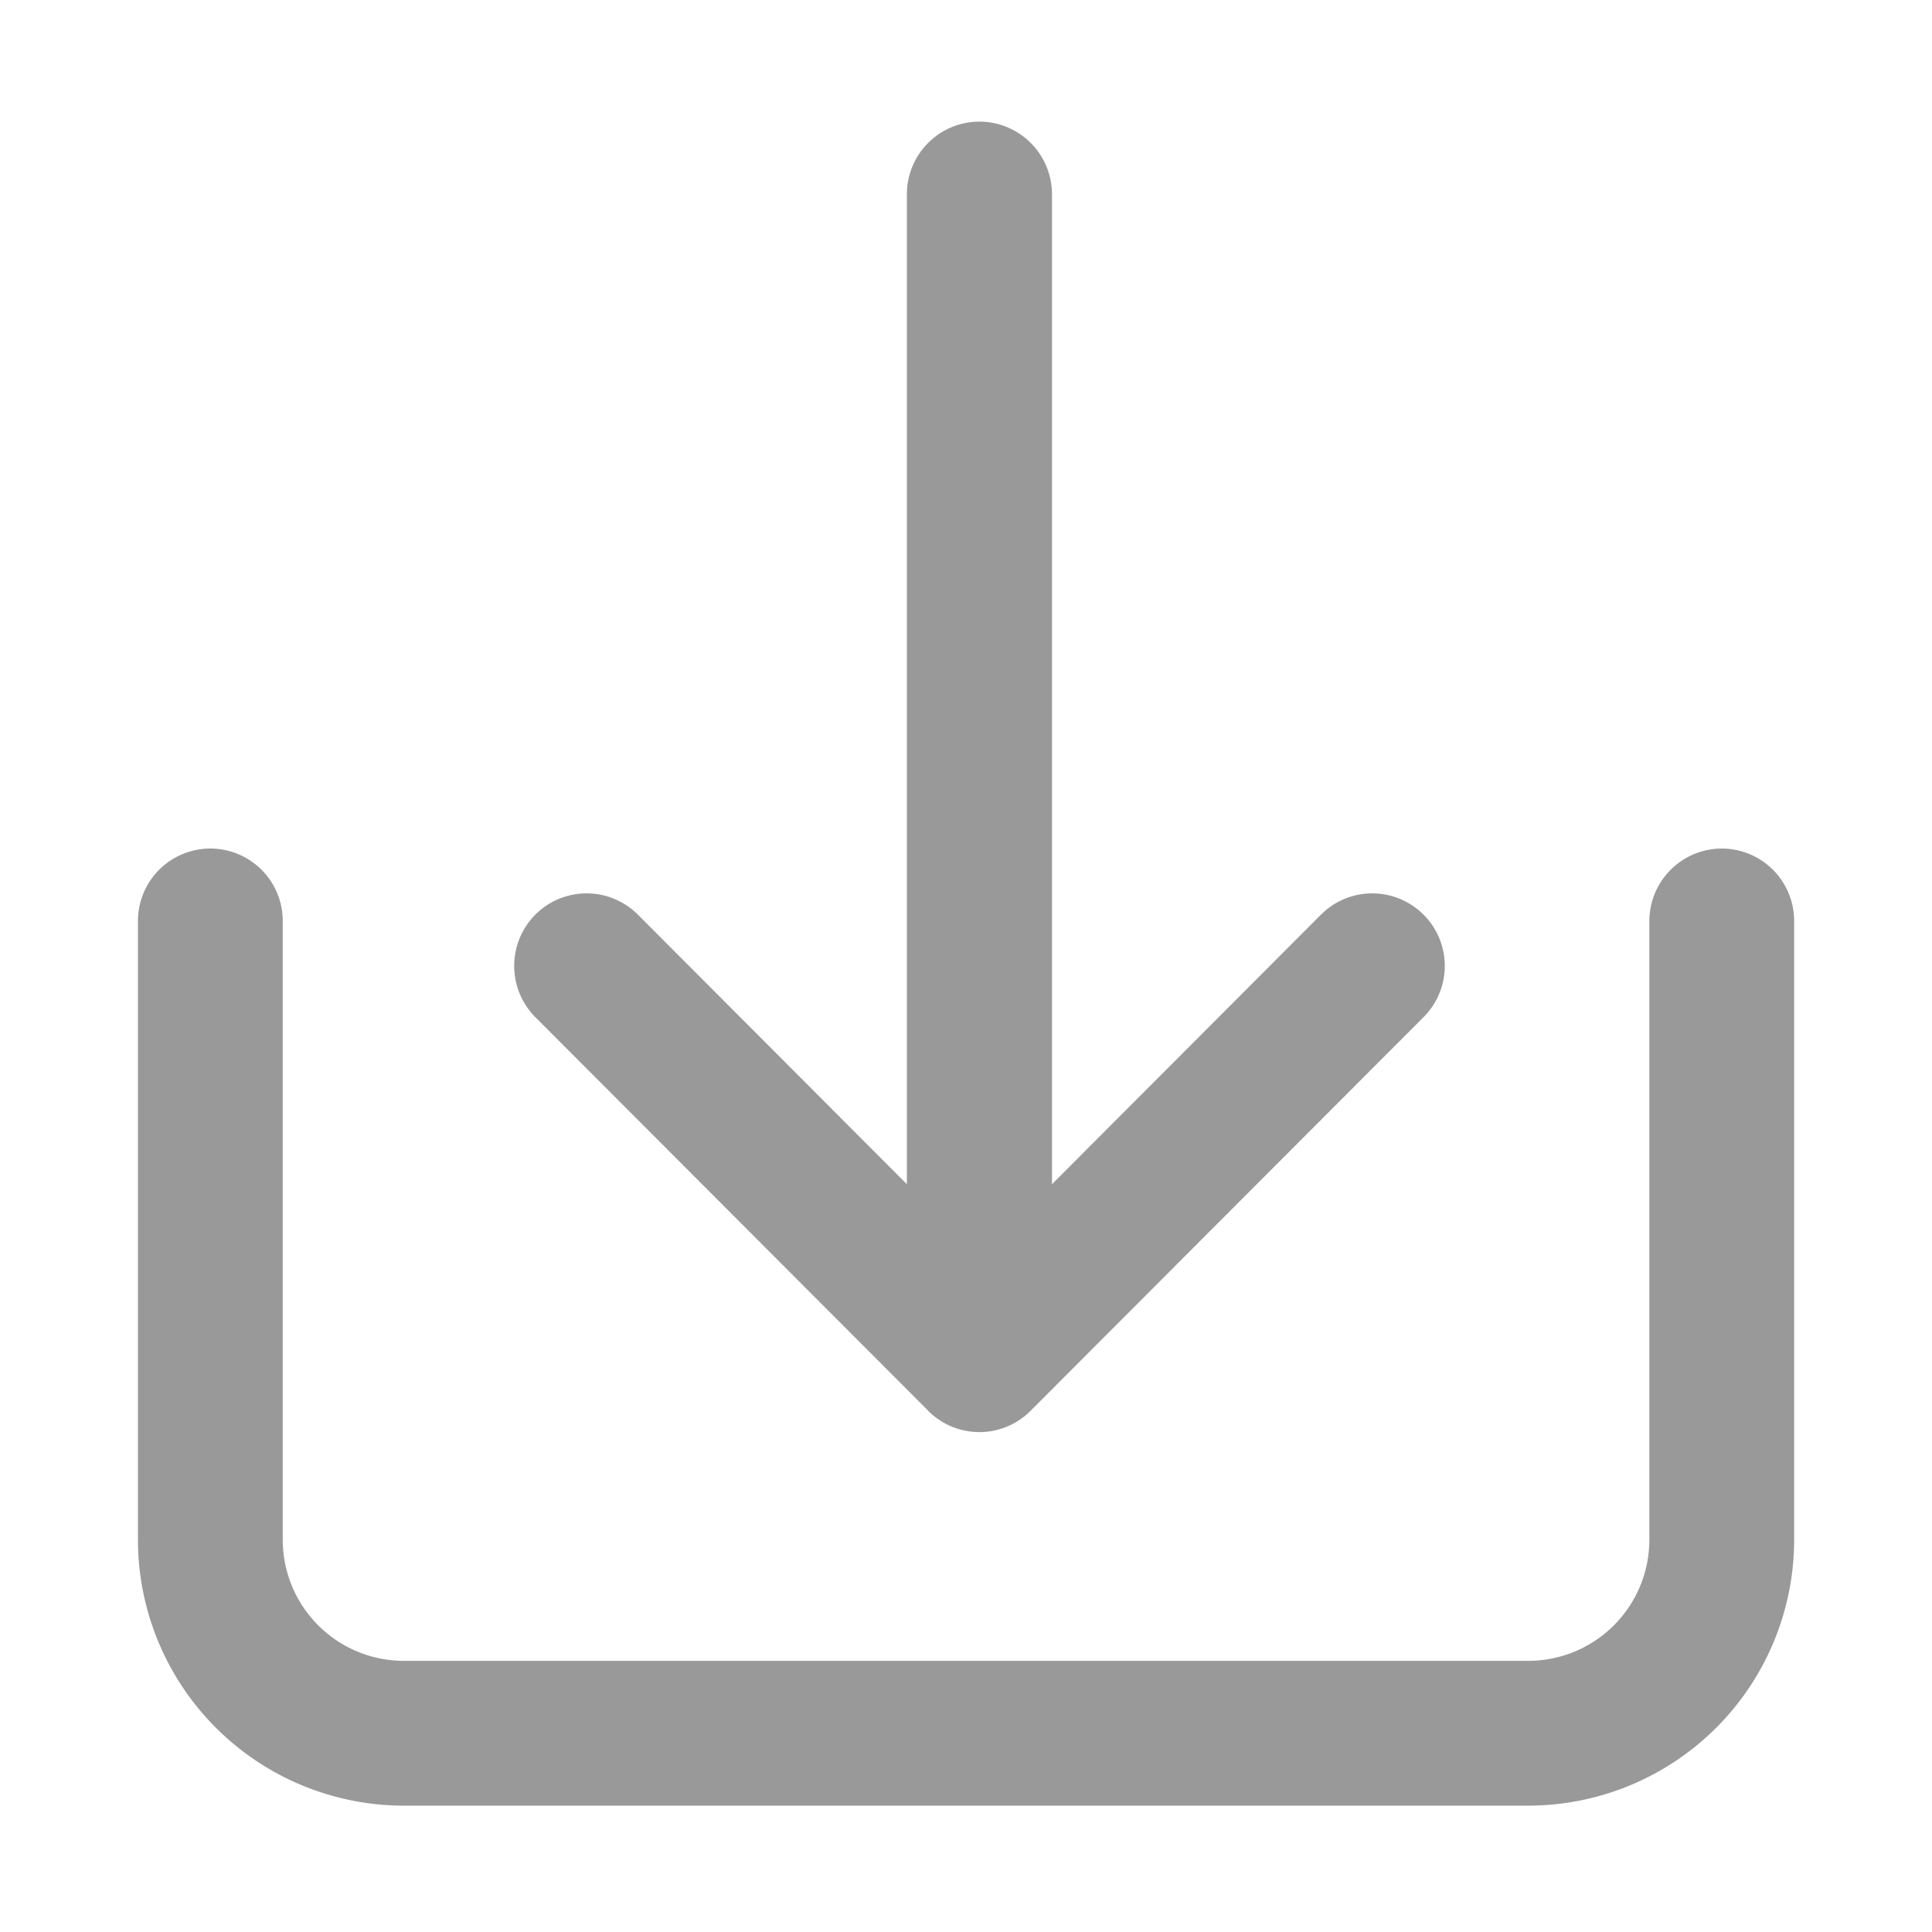 <svg xmlns="http://www.w3.org/2000/svg" width="20" height="20" viewBox="0 0 20 20"><defs><style>.a{opacity:0;}.b{fill:#eaeaea;opacity:0.224;}.b,.c{isolation:isolate;}.c{fill:#c9c9c9;opacity:0.882;}.d{fill:#999;}</style></defs><g transform="translate(-61.826 -52.182)"><g class="a"><rect class="b" width="19.999" height="19.999" rx="7" transform="translate(61.826 52.182)"/><path class="c" d="M66.2,72.182a4.358,4.358,0,0,1-3.062-1.25h-.062v-.063a4.362,4.362,0,0,1-1.25-3.061V56.558a4.358,4.358,0,0,1,1.25-3.062v-.063h.063A4.359,4.359,0,0,1,66.2,52.182H77.45a4.366,4.366,0,0,1,3.062,1.25h.063v.063a4.361,4.361,0,0,1,1.251,3.063V61.87h0v.625h0v5.313a4.357,4.357,0,0,1-1.25,3.062v.063h-.063a4.359,4.359,0,0,1-3.063,1.249Zm11.25-.625a3.722,3.722,0,0,0,2.071-.625H75.889v.625Zm-2.187,0v-.625H72.139v.625Zm-3.75,0v-.625H68.389v.625Zm-5.313,0h1.564v-.625H64.126a3.725,3.725,0,0,0,2.074.626Zm9.688-1.623v.373h3.62l-1.721-1.721a8.755,8.755,0,0,1-1.9,1.348Zm-.811.373h.185v-.076c-.06.027-.121.051-.184.077Zm-6.69,0h.184l-.184-.076Zm-4.246,0h3.623v-.373a8.709,8.709,0,0,1-1.9-1.348Zm8-2.509v2.5a8.072,8.072,0,0,0,3.125-.753V66.636A5.6,5.6,0,0,1,72.139,67.8Zm-3.75,1.75a8.071,8.071,0,0,0,3.125.752V67.8a5.6,5.6,0,0,1-3.125-1.163Zm-5.94-1.74a3.724,3.724,0,0,0,.625,2.074V62.495h-.625Zm18.125,2.074a3.73,3.73,0,0,0,.625-2.071V62.495h-.625Zm-2.35-1.738,1.721,1.721V65.436A8.749,8.749,0,0,1,78.226,68.144ZM63.7,69.865l1.72-1.72a8.748,8.748,0,0,1-1.72-2.707Zm2.6-1.72a8.1,8.1,0,0,0,1.458,1.079V66.682Zm9.583,1.078a8.172,8.172,0,0,0,1.457-1.078l-1.457-1.457Zm.129-3.29,1.77,1.77a8.057,8.057,0,0,0,2.157-5.208h-2.5a5.6,5.6,0,0,1-1.422,3.438ZM65.864,67.7l1.77-1.77a5.6,5.6,0,0,1-1.424-3.438h-2.5A8.058,8.058,0,0,0,65.864,67.7Zm6.275-1.783v1.253a4.977,4.977,0,0,0,2.993-1.243l-.884-.884a3.729,3.729,0,0,1-2.109.875Zm-3.619.011a4.977,4.977,0,0,0,2.994,1.243V65.92a3.734,3.734,0,0,1-2.11-.874Zm3.619-.638A3.1,3.1,0,0,0,73.8,64.6l-1.664-1.664Zm-2.29-.691a3.11,3.11,0,0,0,1.665.691V62.936Zm4.841,0,.574.573V63.682a3.759,3.759,0,0,1-.574.922Zm-6.3.581.573-.573a3.774,3.774,0,0,1-.573-.92Zm-.625-.083V62.5h-.928a4.964,4.964,0,0,0,.928,2.6Zm8.125,0a4.979,4.979,0,0,0,.927-2.6h-.927Zm-1.645-.935a3.111,3.111,0,0,0,.691-1.664H72.581Zm-4.837,0L71.071,62.5H68.716a3.106,3.106,0,0,0,.691,1.659ZM80.576,61.87H81.2V56.558a3.732,3.732,0,0,0-.625-2.071Zm-4.558-3.438a5.6,5.6,0,0,1,1.424,3.437h2.5a8.061,8.061,0,0,0-2.154-5.207Zm-.129,3.437h.927a4.97,4.97,0,0,0-.927-2.6Zm-3.309,0h2.355a3.117,3.117,0,0,0-.691-1.664Zm-3.864,0h2.356l-1.665-1.663a3.1,3.1,0,0,0-.691,1.664Zm-1.88,0h.928v-2.6a4.966,4.966,0,0,0-.928,2.6Zm-3.129,0h2.5a5.6,5.6,0,0,1,1.427-3.437l-1.77-1.77a8.06,8.06,0,0,0-2.158,5.208Zm-.631,0V54.487a3.732,3.732,0,0,0-.625,2.071V61.87Zm6.773-2.1,1.665,1.664V59.074A3.1,3.1,0,0,0,69.849,59.764Zm2.289,1.663L73.8,59.764a3.11,3.11,0,0,0-1.663-.69Zm2.55-1.666a3.766,3.766,0,0,1,.574.92v-1.5Zm-6.3.92a3.747,3.747,0,0,1,.574-.92l-.573-.579Zm3.75-2.236a3.732,3.732,0,0,1,2.108.874l.884-.884a4.979,4.979,0,0,0-2.992-1.242Zm-3.618-.01.884.884a3.738,3.738,0,0,1,2.109-.874V57.193A4.982,4.982,0,0,0,68.52,58.435Zm9.706-2.214a8.758,8.758,0,0,1,1.721,2.71V54.5ZM63.7,58.929a8.76,8.76,0,0,1,1.725-2.708L63.7,54.5Zm8.438-2.362a5.6,5.6,0,0,1,3.125,1.163V54.816a8.072,8.072,0,0,0-3.125-.753Zm-3.75-1.75V57.73a5.6,5.6,0,0,1,3.125-1.163v-2.5a8.089,8.089,0,0,0-3.125.749Zm-2.083,1.4,1.458,1.461v-2.54A8.149,8.149,0,0,0,66.306,56.221Zm9.583,1.461,1.456-1.457a8.16,8.16,0,0,0-1.456-1.077Zm-10.025-1.9a8.743,8.743,0,0,1,1.9-1.348v-.376h-3.62Zm10.025-1.351a8.821,8.821,0,0,1,1.9,1.347l1.72-1.72h-3.62Zm-.626-.3v-.073H75.08Zm-6.875,0,.183-.076h-.182Zm7.5-.7h3.638a3.739,3.739,0,0,0-2.076-.623H75.889Zm-3.75,0h3.125v-.623H72.139Zm-3.75,0h3.126v-.623H68.389Zm-.625,0v-.623H66.2a3.735,3.735,0,0,0-2.07.625Z"/></g><path class="d" d="M-1170.168-10903.944a2.754,2.754,0,0,1-2.752-2.752v-6.405a.75.75,0,0,1,.748-.751.75.75,0,0,1,.751.751v6.405a1.254,1.254,0,0,0,1.253,1.253h11.641a1.254,1.254,0,0,0,1.253-1.253v-6.405a.752.752,0,0,1,.751-.751.75.75,0,0,1,.748.751v6.405a2.754,2.754,0,0,1-2.752,2.752Zm5.43-4.087-4.068-4.075a.753.753,0,0,1,0-1.062.75.75,0,0,1,1.061,0l2.785,2.791v-10.249a.752.752,0,0,1,.751-.751.752.752,0,0,1,.751.751v10.249l2.785-2.791a.75.75,0,0,1,1.061,0,.75.75,0,0,1,0,1.062l-4.068,4.075a.746.746,0,0,1-.532.22A.747.747,0,0,1-1164.739-10908.031Z" transform="translate(1236.174 10974.818)"/></g></svg>